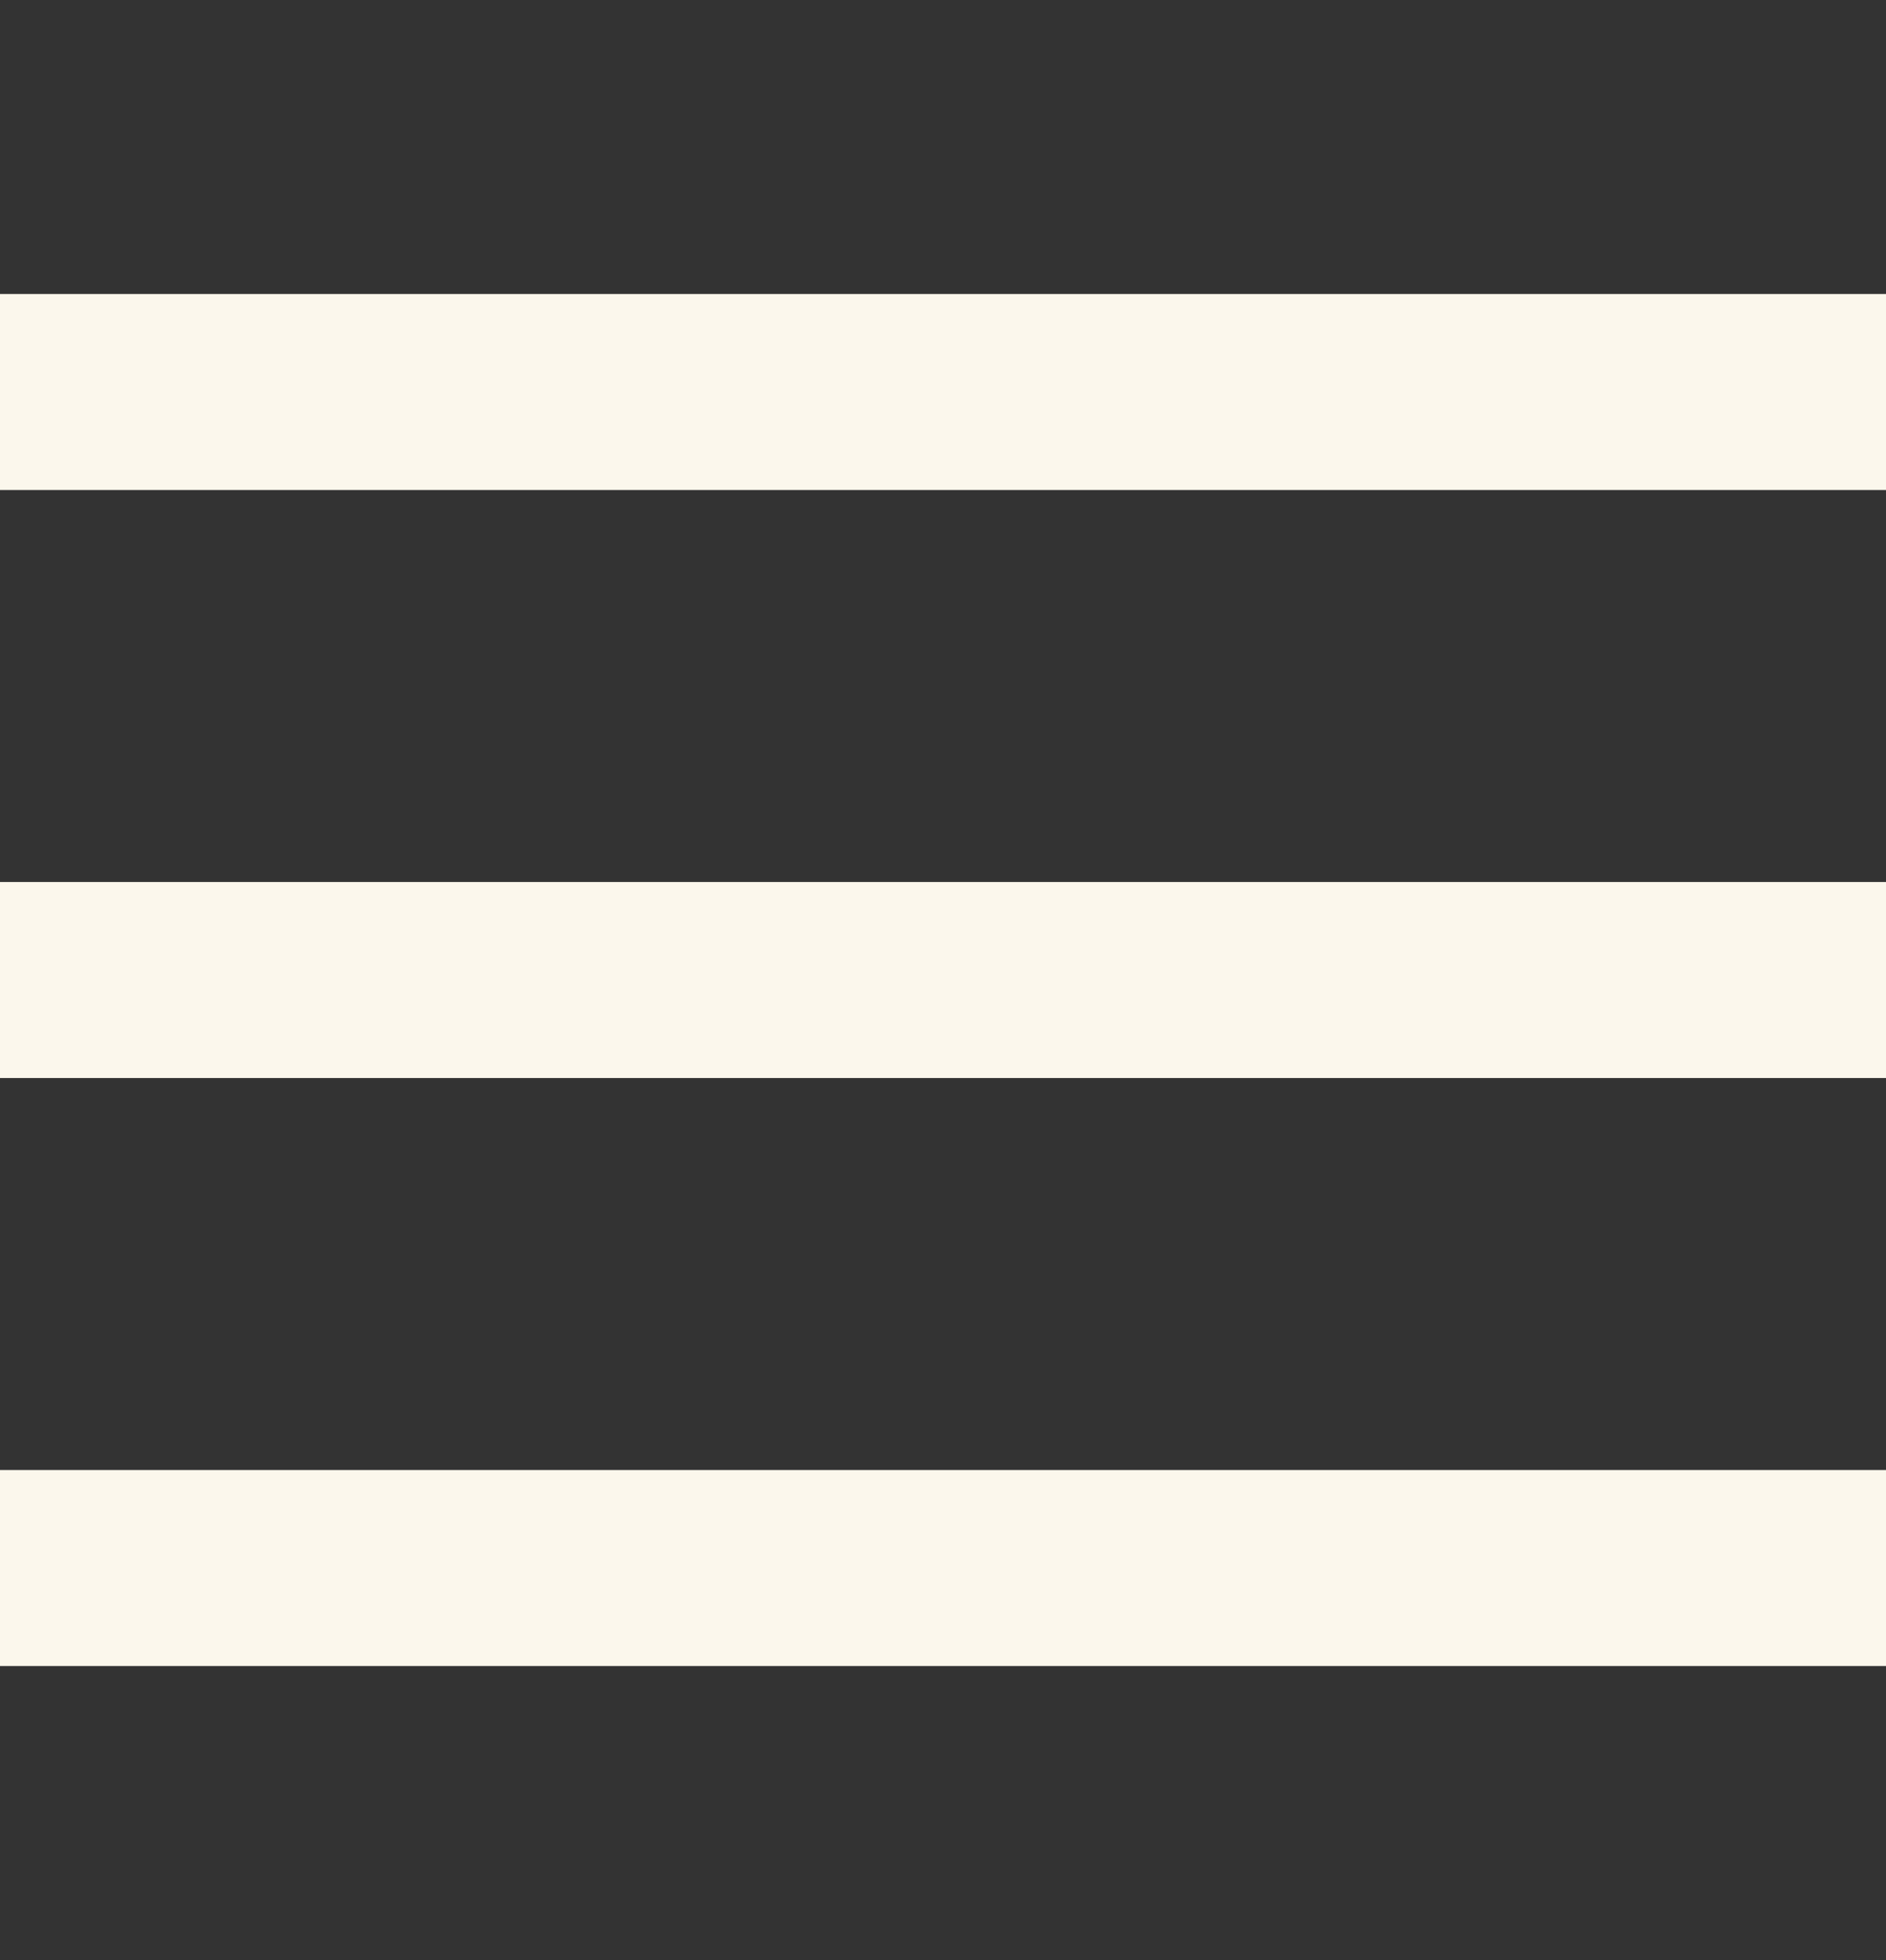 <svg width="51" height="53" viewBox="0 0 51 53" fill="none" xmlns="http://www.w3.org/2000/svg">
    <rect x="0" y="0" width="51" height="53" fill="#333333" stroke="none"/>
    <path d="M0 7.95V13.25H51V7.95H0ZM0 23.85V29.15H51V23.85H0ZM0 39.75V45.05H51V39.75H0Z"
        fill="#FBF7EC" />
</svg>